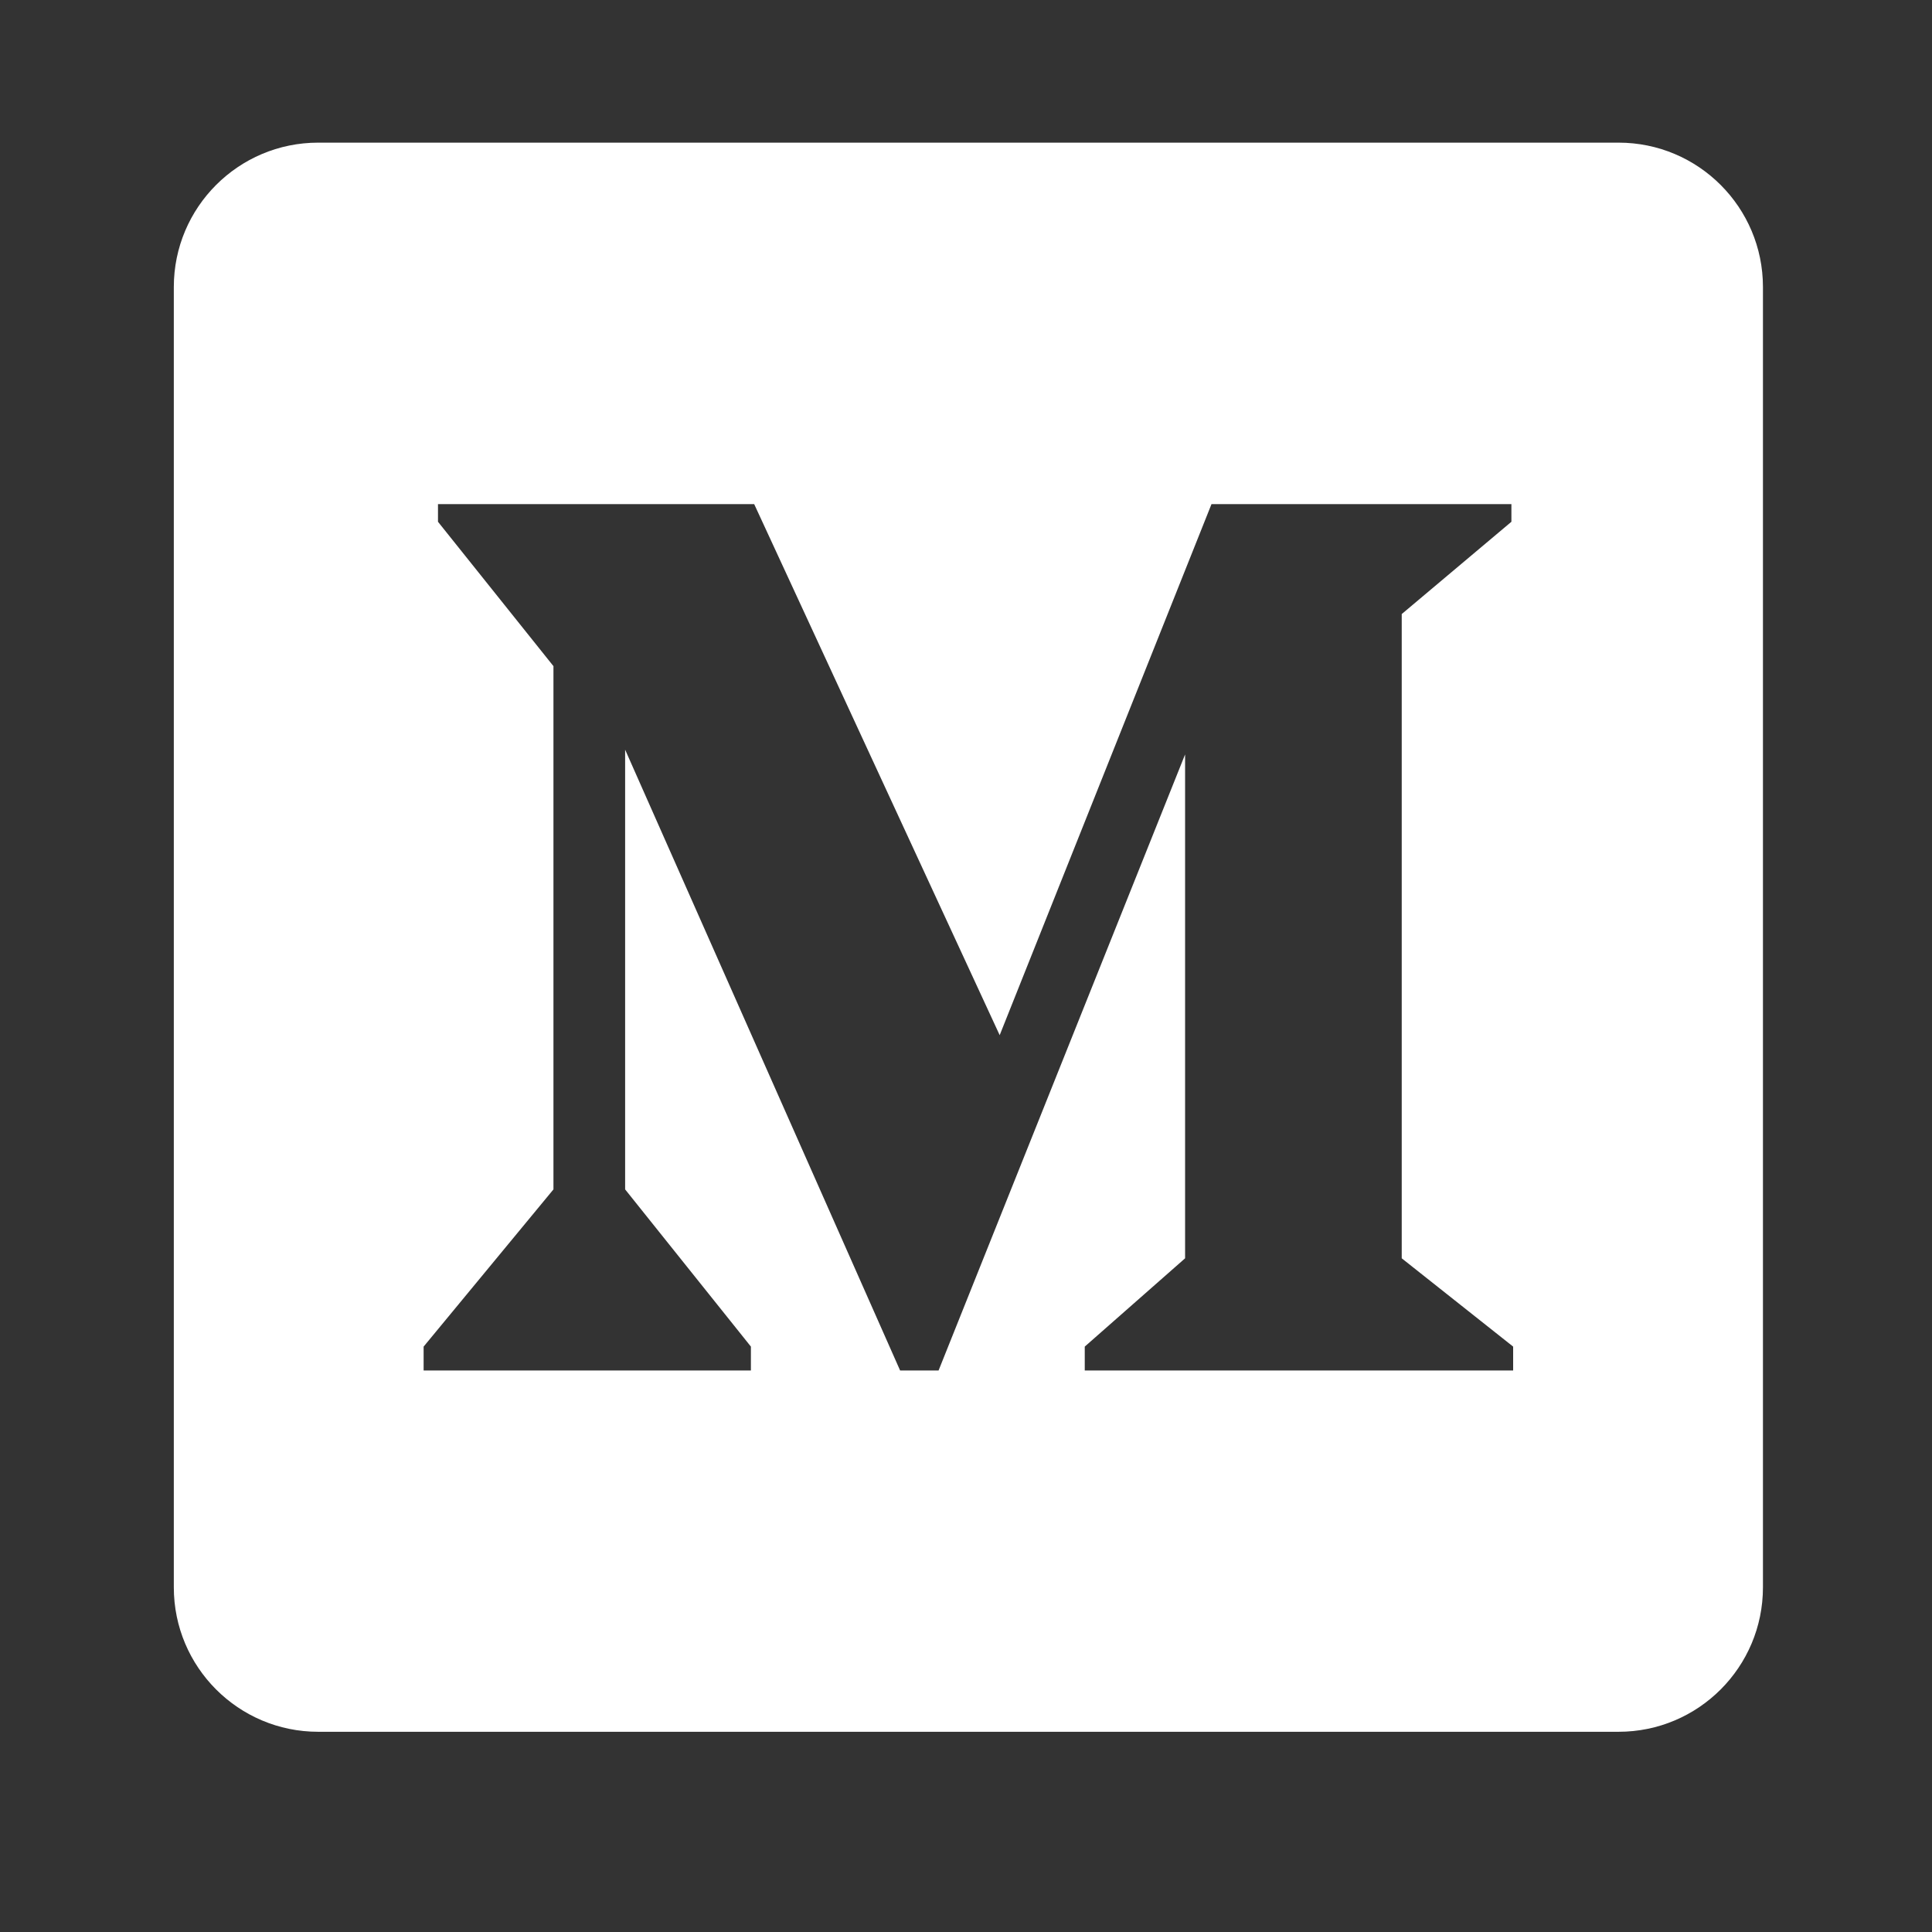 <?xml version="1.0" encoding="UTF-8"?>
<svg xmlns="http://www.w3.org/2000/svg" xmlns:xlink="http://www.w3.org/1999/xlink" width="30pt" height="30pt" viewBox="0 0 30 30" version="1.2">
<rect x="0" y="0" width="30" height="30" fill="#333333" stroke="none"/>
<defs>
<clipPath id="clip1">
  <path d="M 2.699 2.215 L 27.375 2.215 L 27.375 26.891 L 2.699 26.891 Z M 2.699 2.215 "/>
</clipPath>
</defs>
<g id="surface1">
<g clip-path="url(#clip1)" clip-rule="nonzero">
<path style=" stroke:none;fill-rule:nonzero;fill:rgb(100%,100%,100%);fill-opacity:1;" d="M 25.133 2.215 L 4.941 2.215 C 3.703 2.215 2.699 3.219 2.699 4.457 L 2.699 24.648 C 2.699 25.887 3.703 26.891 4.941 26.891 L 25.133 26.891 C 26.371 26.891 27.375 25.887 27.375 24.648 L 27.375 4.457 C 27.375 3.219 26.371 2.215 25.133 2.215 Z M 23.496 21.281 L 16.844 21.281 L 16.844 20.91 L 18.402 19.539 L 18.402 11.715 L 14.574 21.281 L 13.977 21.281 L 9.707 11.641 L 9.707 18.469 L 11.66 20.91 L 11.66 21.281 L 6.578 21.281 L 6.578 20.91 L 8.594 18.469 L 8.594 10.344 L 6.801 8.102 C 6.801 8.102 6.801 7.777 6.801 7.828 L 11.711 7.828 L 15.523 16.074 L 18.812 7.828 L 23.469 7.828 L 23.469 8.102 L 21.766 9.535 L 21.766 19.539 L 23.496 20.91 Z M 23.496 21.281 "/>
</g>
</g>
</svg>
